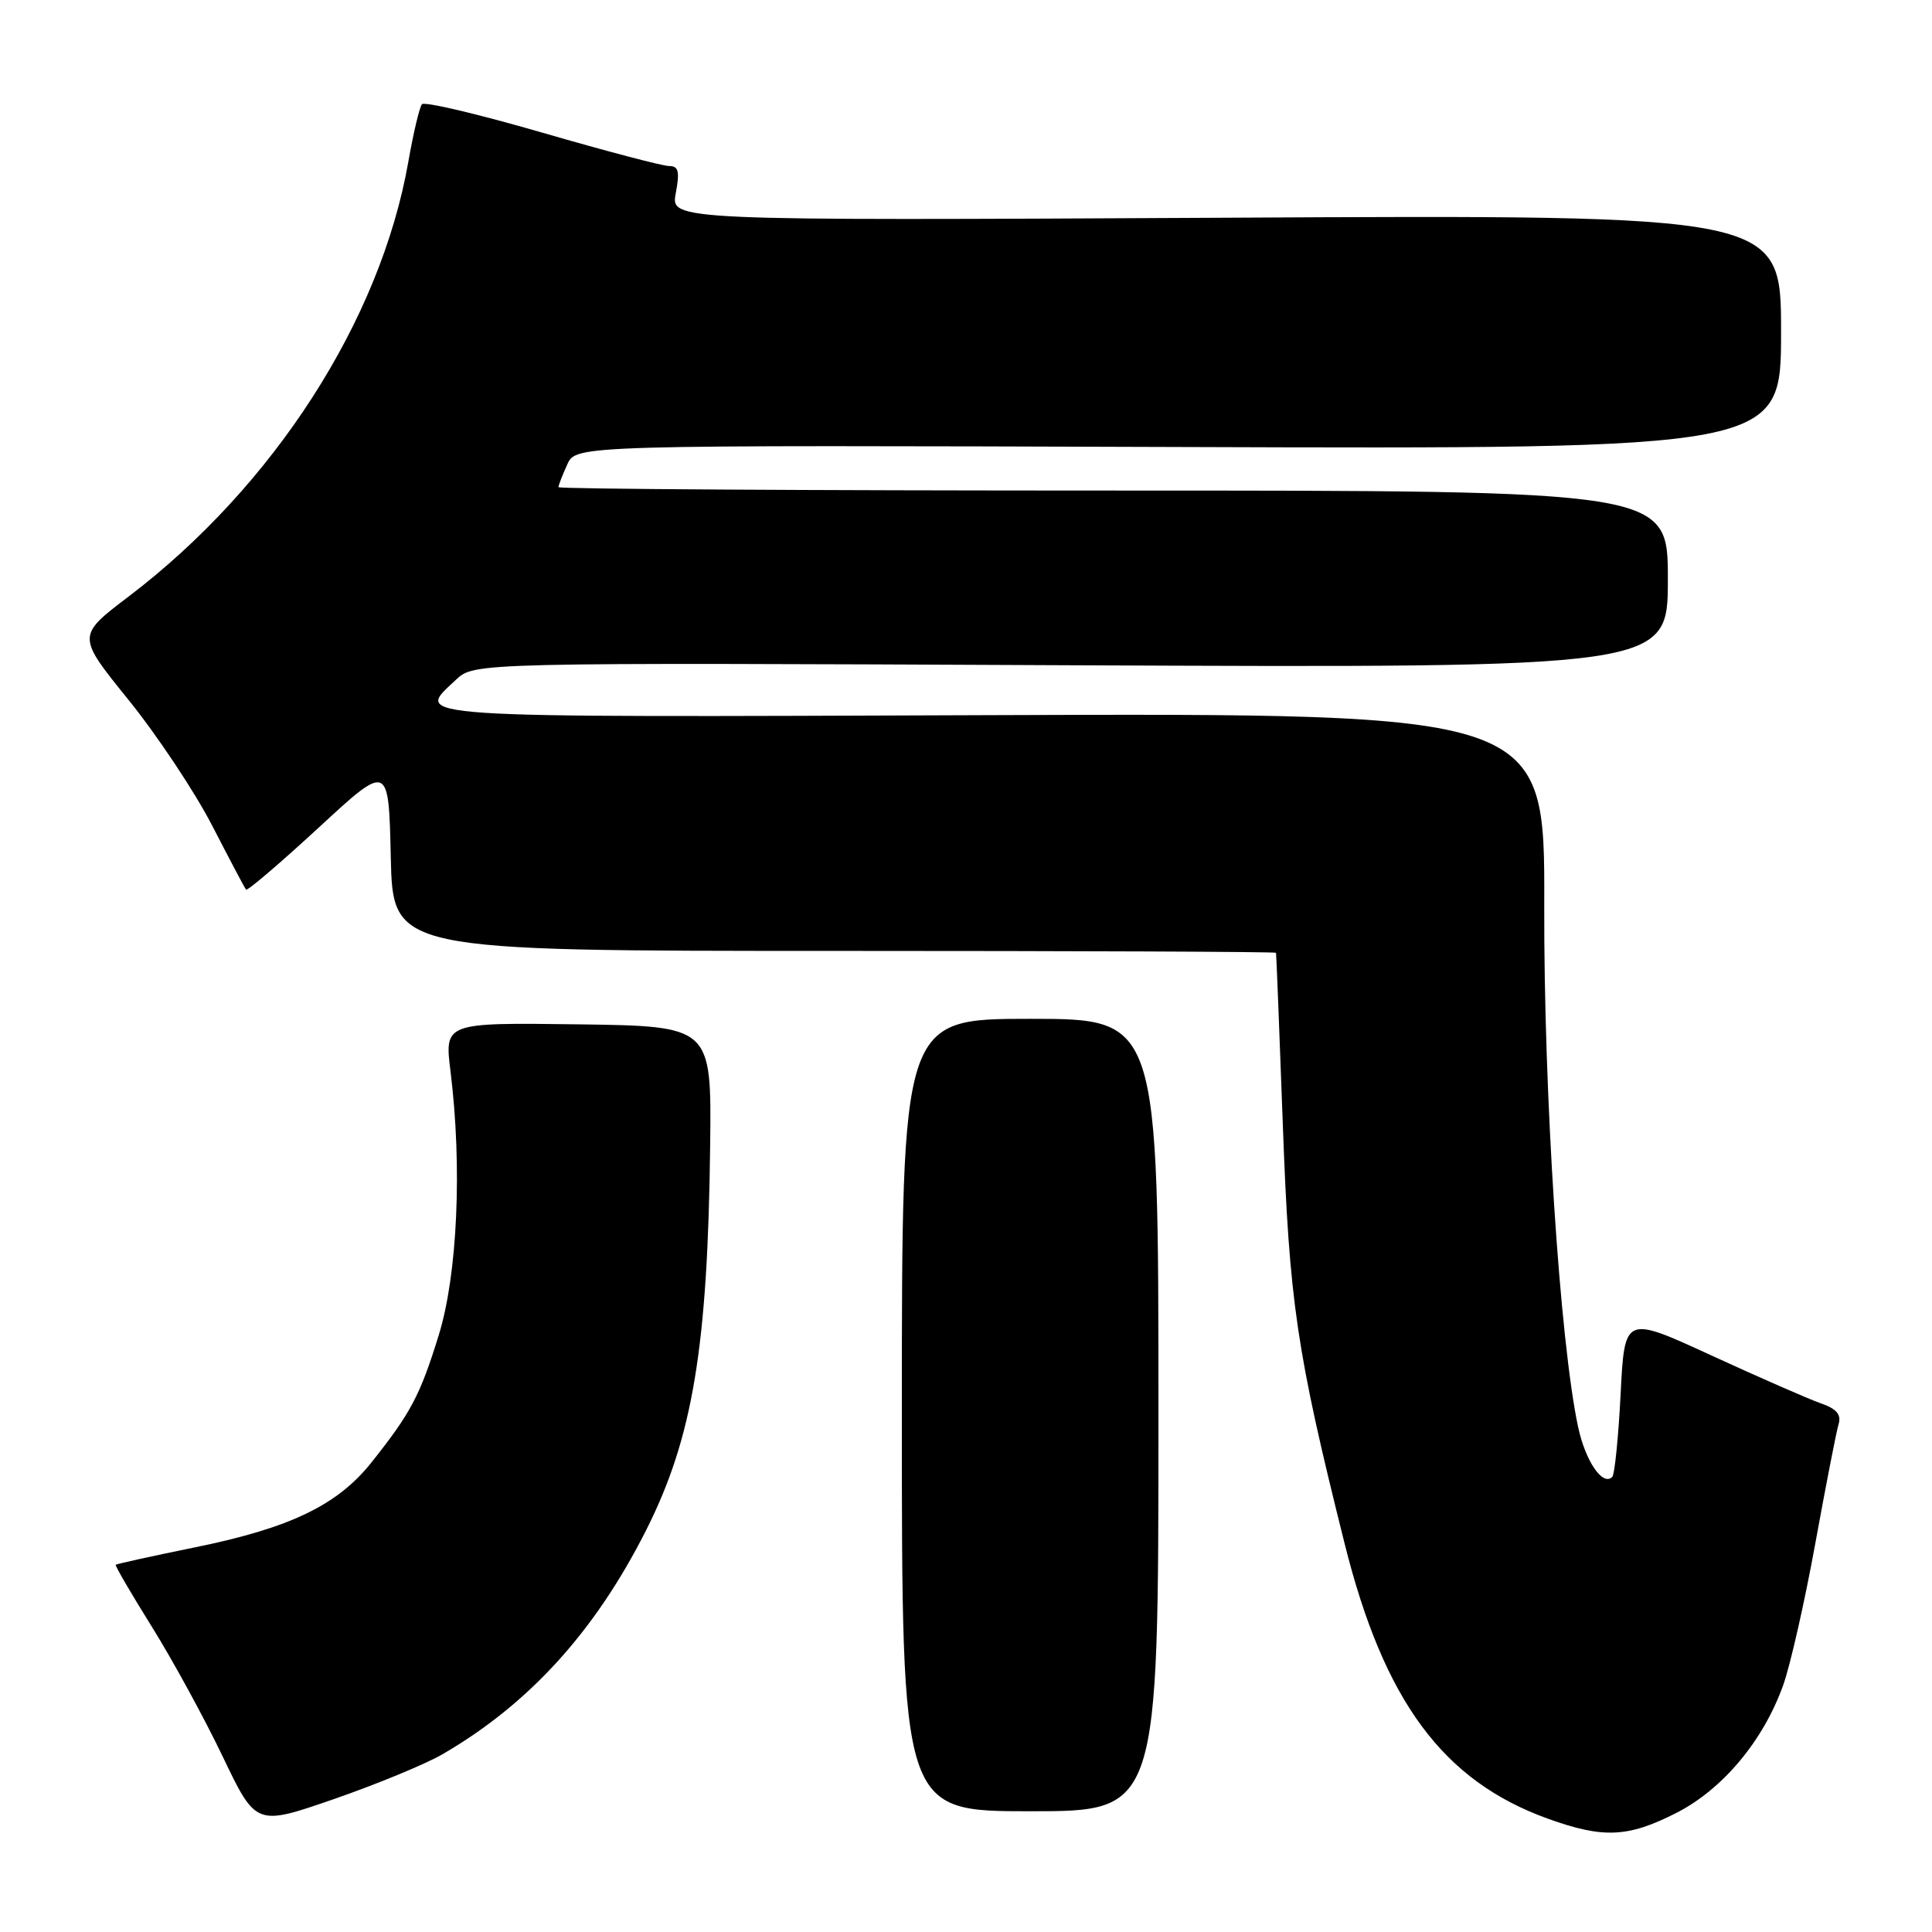 <?xml version="1.0" encoding="UTF-8" standalone="no"?>
<!DOCTYPE svg PUBLIC "-//W3C//DTD SVG 1.1//EN" "http://www.w3.org/Graphics/SVG/1.1/DTD/svg11.dtd" >
<svg xmlns="http://www.w3.org/2000/svg" xmlns:xlink="http://www.w3.org/1999/xlink" version="1.1" viewBox="0 0 256 256">
 <g >
 <path fill="currentColor"
d=" M 222.07 240.25 C 228.25 237.12 233.66 230.66 236.30 223.24 C 237.23 220.63 239.14 212.20 240.54 204.50 C 241.94 196.80 243.32 189.70 243.62 188.72 C 244.01 187.43 243.36 186.67 241.22 185.93 C 239.62 185.37 233.12 182.52 226.78 179.61 C 215.27 174.31 215.27 174.31 214.74 184.72 C 214.45 190.44 213.95 195.39 213.63 195.70 C 212.37 196.97 210.08 193.62 209.11 189.09 C 206.68 177.75 204.55 144.95 204.62 120.00 C 204.70 94.50 204.70 94.50 131.35 94.76 C 52.46 95.05 54.95 95.21 60.42 90.07 C 62.85 87.79 62.85 87.79 141.92 88.15 C 221.00 88.50 221.00 88.50 221.00 76.75 C 221.00 65.00 221.00 65.00 147.50 65.00 C 107.08 65.00 74.00 64.80 74.00 64.55 C 74.00 64.30 74.53 62.94 75.17 61.53 C 76.34 58.97 76.34 58.97 156.17 59.23 C 236.00 59.50 236.00 59.50 236.00 43.98 C 236.00 28.46 236.00 28.46 162.43 28.85 C 88.87 29.23 88.87 29.23 89.54 25.62 C 90.09 22.71 89.91 22.00 88.66 22.00 C 87.80 22.00 80.21 20.00 71.80 17.56 C 63.38 15.12 56.24 13.43 55.91 13.81 C 55.59 14.19 54.77 17.63 54.10 21.47 C 50.40 42.47 36.28 64.41 17.06 79.03 C 10.17 84.26 10.17 84.26 17.04 92.75 C 20.81 97.42 25.79 104.90 28.10 109.37 C 30.40 113.84 32.43 117.67 32.60 117.88 C 32.78 118.08 37.10 114.39 42.21 109.68 C 51.50 101.10 51.50 101.10 51.78 113.55 C 52.06 126.00 52.06 126.00 110.53 126.00 C 142.69 126.00 169.04 126.11 169.08 126.25 C 169.12 126.39 169.53 136.62 169.98 149.00 C 170.84 172.58 171.78 178.97 178.16 204.50 C 183.38 225.41 191.19 235.98 205.14 241.00 C 212.43 243.62 215.70 243.48 222.07 240.25 Z  M 58.61 232.46 C 70.09 225.81 78.85 216.17 85.62 202.75 C 91.79 190.52 93.79 178.48 94.10 151.73 C 94.28 135.97 94.28 135.97 76.59 135.73 C 58.89 135.50 58.89 135.50 59.70 142.00 C 61.26 154.61 60.62 168.86 58.14 176.90 C 55.67 184.89 54.45 187.21 49.22 193.78 C 44.72 199.44 38.44 202.46 25.89 205.02 C 20.19 206.18 15.44 207.23 15.33 207.34 C 15.22 207.45 17.36 211.13 20.10 215.52 C 22.84 219.91 27.07 227.65 29.50 232.73 C 33.92 241.96 33.92 241.96 44.21 238.40 C 49.87 236.44 56.35 233.77 58.61 232.46 Z  M 153.50 187.50 C 153.50 135.00 153.50 135.00 136.50 135.00 C 119.50 135.00 119.50 135.00 119.50 187.50 C 119.50 240.00 119.50 240.00 136.50 240.00 C 153.50 240.00 153.50 240.00 153.50 187.50 Z "/>
</g>
</svg>